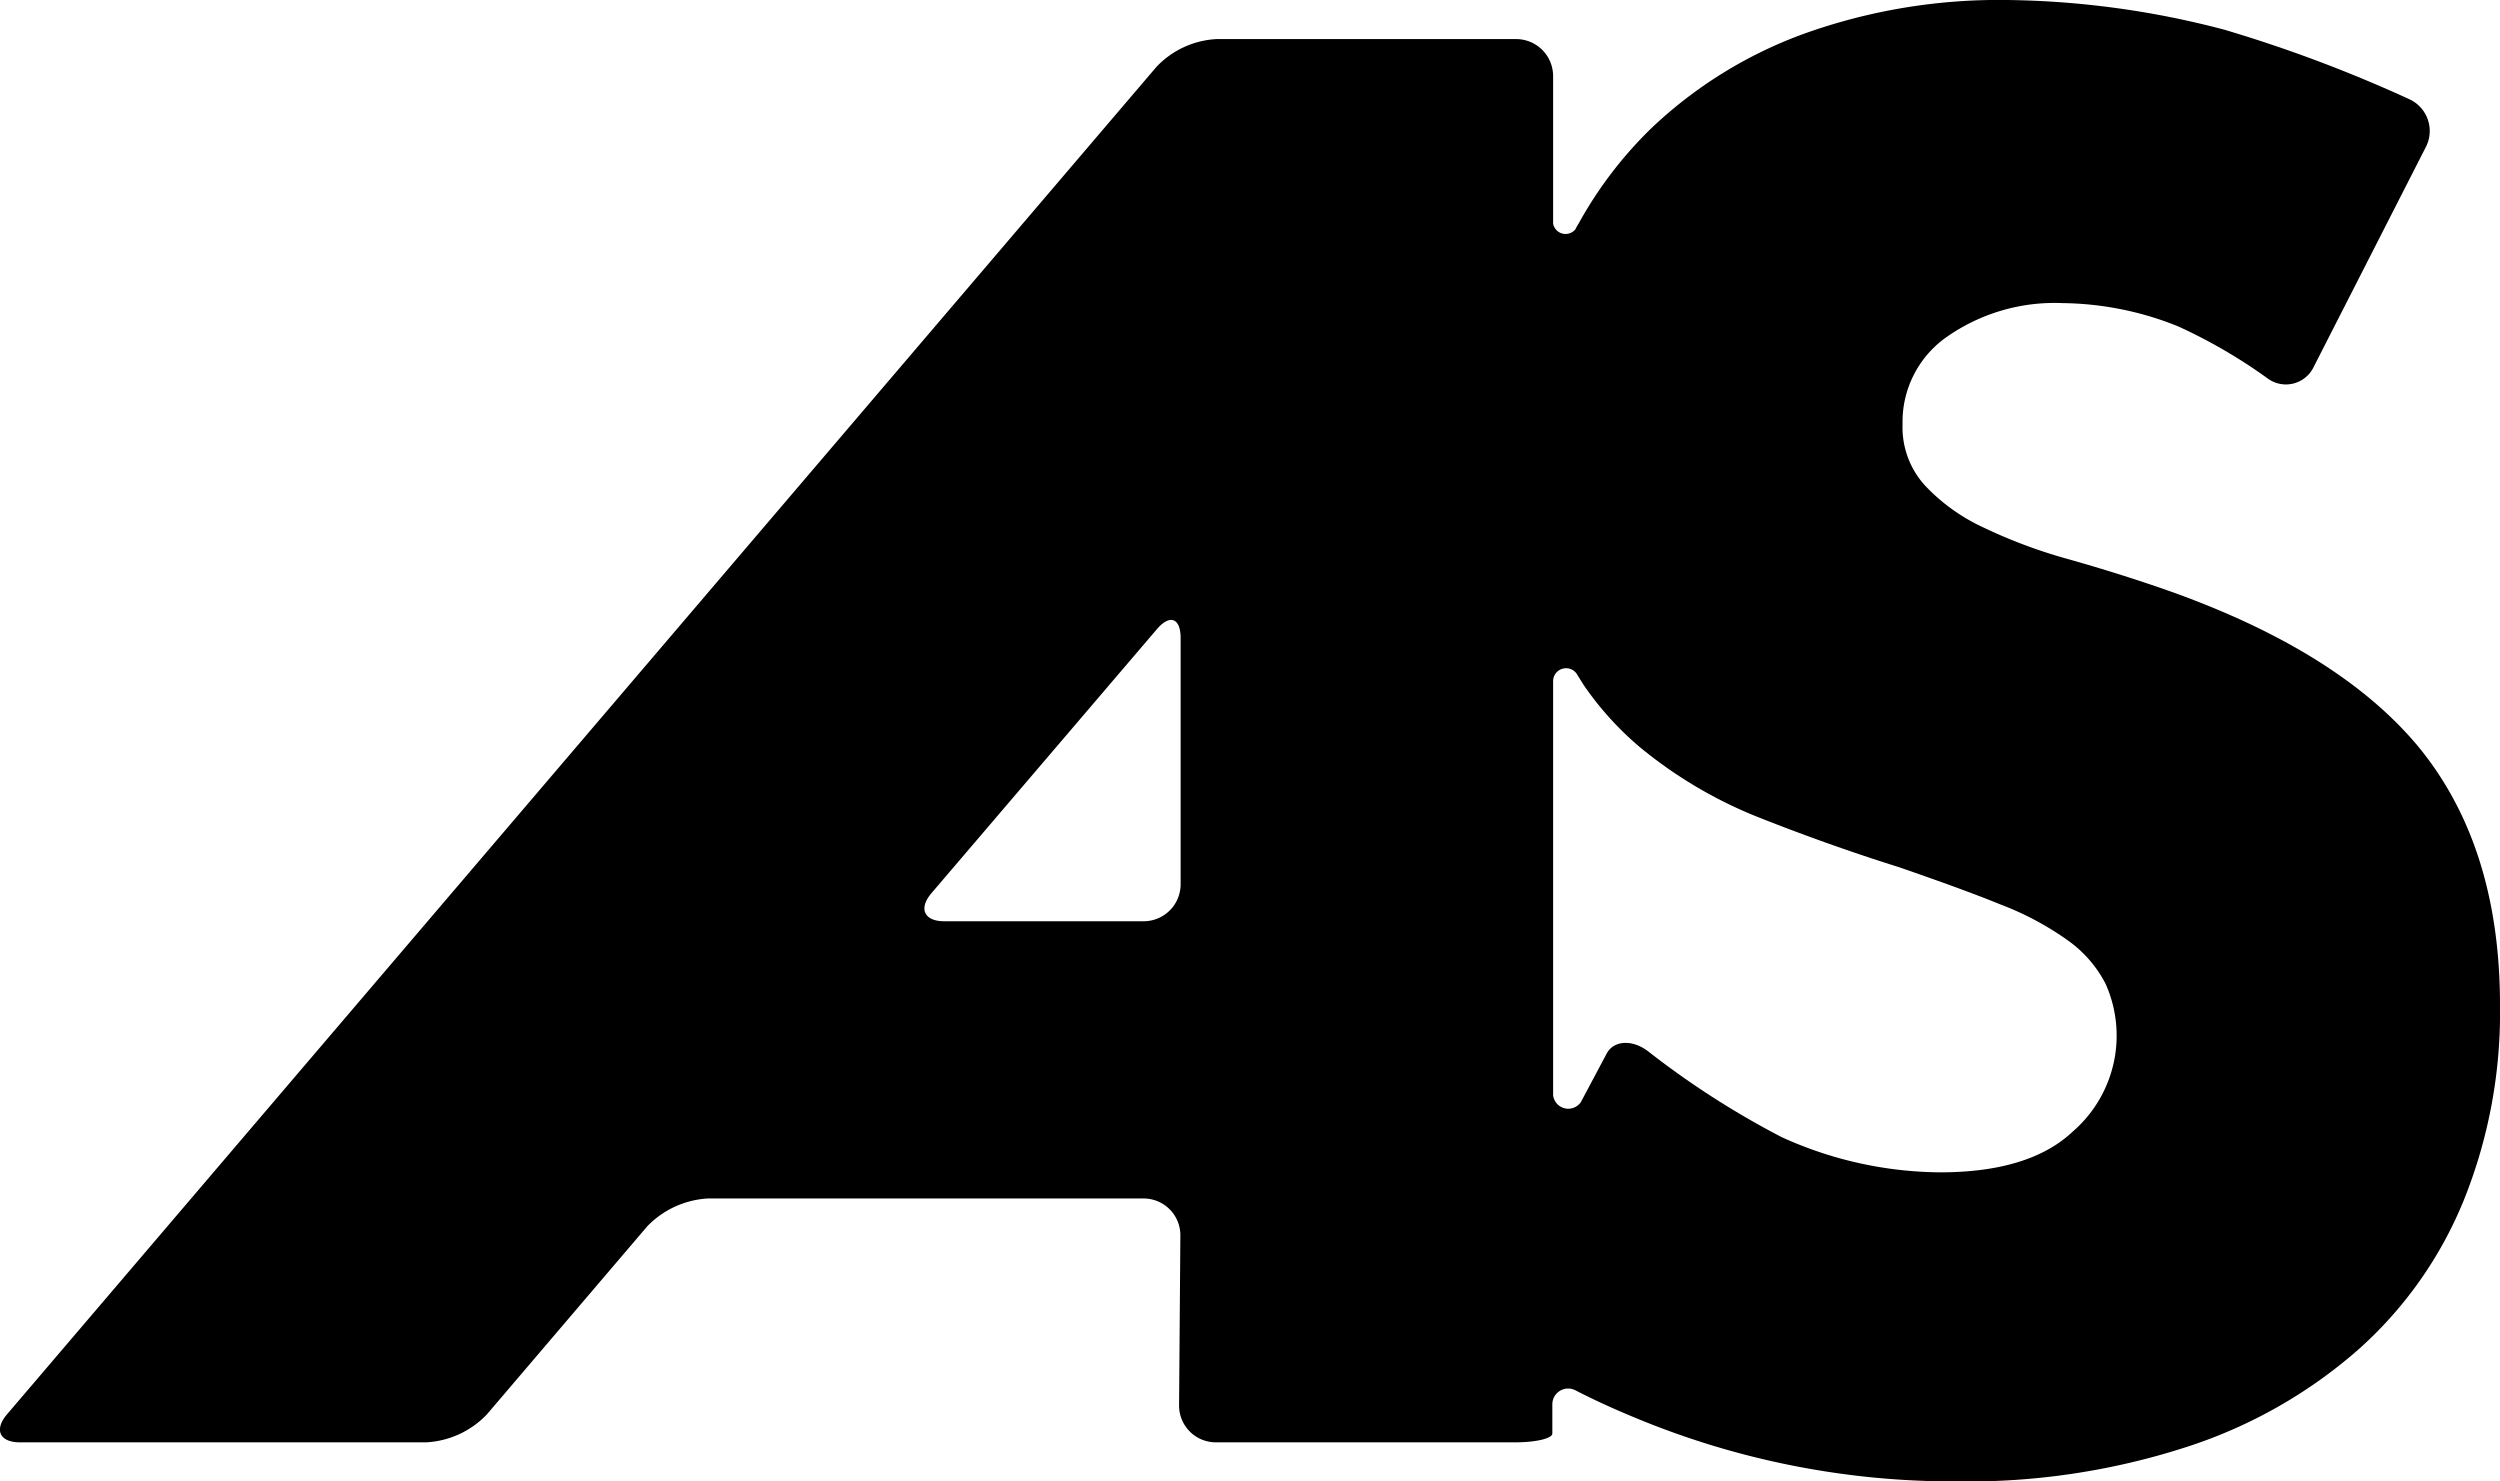 <svg xmlns="http://www.w3.org/2000/svg" width="96.58" height="57.23" viewBox="0 0 96.58 57.23">
  <g id="a8101695-1043-4b0c-91cf-1b0c94ac16a3" data-name="レイヤー 2">
    <g id="bf252e7e-8be1-4f56-9454-a7d99d3c7ee7" data-name="レイヤー 1">
      <path d="M93.38,28.79Q90.19,25,83.28,22.65c-1.15-.39-2.31-.75-3.49-1.08a19.66,19.66,0,0,1-3.16-1.19,7.29,7.29,0,0,1-2.26-1.62,3.33,3.33,0,0,1-.87-2.37A4,4,0,0,1,75.23,13a7.26,7.26,0,0,1,4.46-1.29,12.23,12.23,0,0,1,4.46.9,20.33,20.33,0,0,1,3.44,2,1.19,1.19,0,0,0,1.8-.45l4.32-8.47a1.35,1.35,0,0,0-.64-1.86,53.73,53.73,0,0,0-7.13-2.68A34.26,34.26,0,0,0,77.53,0a22.31,22.31,0,0,0-7.8,1.29,17,17,0,0,0-5.9,3.63A15.67,15.67,0,0,0,61,8.61a2.8,2.8,0,0,0-.14.25A.49.49,0,0,1,60,8.64h0V2.93a1.43,1.43,0,0,0-1.42-1.42H47a3.44,3.44,0,0,0-2.33,1.08L.27,54.64c-.51.6-.28,1.08.5,1.08h15.7a3.49,3.49,0,0,0,2.34-1.08L25,47.38a3.53,3.53,0,0,1,2.34-1.08H44.19a1.42,1.42,0,0,1,1.41,1.42l-.05,6.58A1.42,1.42,0,0,0,47,55.72H58.55c.78,0,1.42-.15,1.42-.34V54.26h0a.61.61,0,0,1,.89-.55c.76.39,1.53.74,2.31,1.06a32,32,0,0,0,12.42,2.46,27.44,27.44,0,0,0,8.88-1.33,18.83,18.83,0,0,0,6.61-3.74,15.58,15.58,0,0,0,4.1-5.79,19.41,19.41,0,0,0,1.4-7.54Q96.58,32.64,93.38,28.79ZM45.61,34.17a1.43,1.43,0,0,1-1.42,1.42H36.48c-.78,0-1-.49-.5-1.08l8.71-10.2c.5-.59.92-.44.92.34Zm34.47,9.54c-1.12,1.06-2.84,1.58-5.14,1.58a15,15,0,0,1-6.11-1.36,33.22,33.22,0,0,1-5.14-3.3c-.61-.48-1.34-.45-1.62.07l-1,1.88h0A.59.59,0,0,1,60,42.31h0v-16h0a.5.5,0,0,1,.93-.25c.13.21.25.41.36.56a12.09,12.09,0,0,0,2.08,2.26A17.17,17.17,0,0,0,68,31.6c1.75.69,3.54,1.33,5.36,1.9,1.53.53,2.84,1,3.92,1.44a11.51,11.51,0,0,1,2.62,1.4A4.7,4.7,0,0,1,81.34,38a4.9,4.9,0,0,1-1.26,5.71Z"/>
    </g>
  </g>
</svg>
